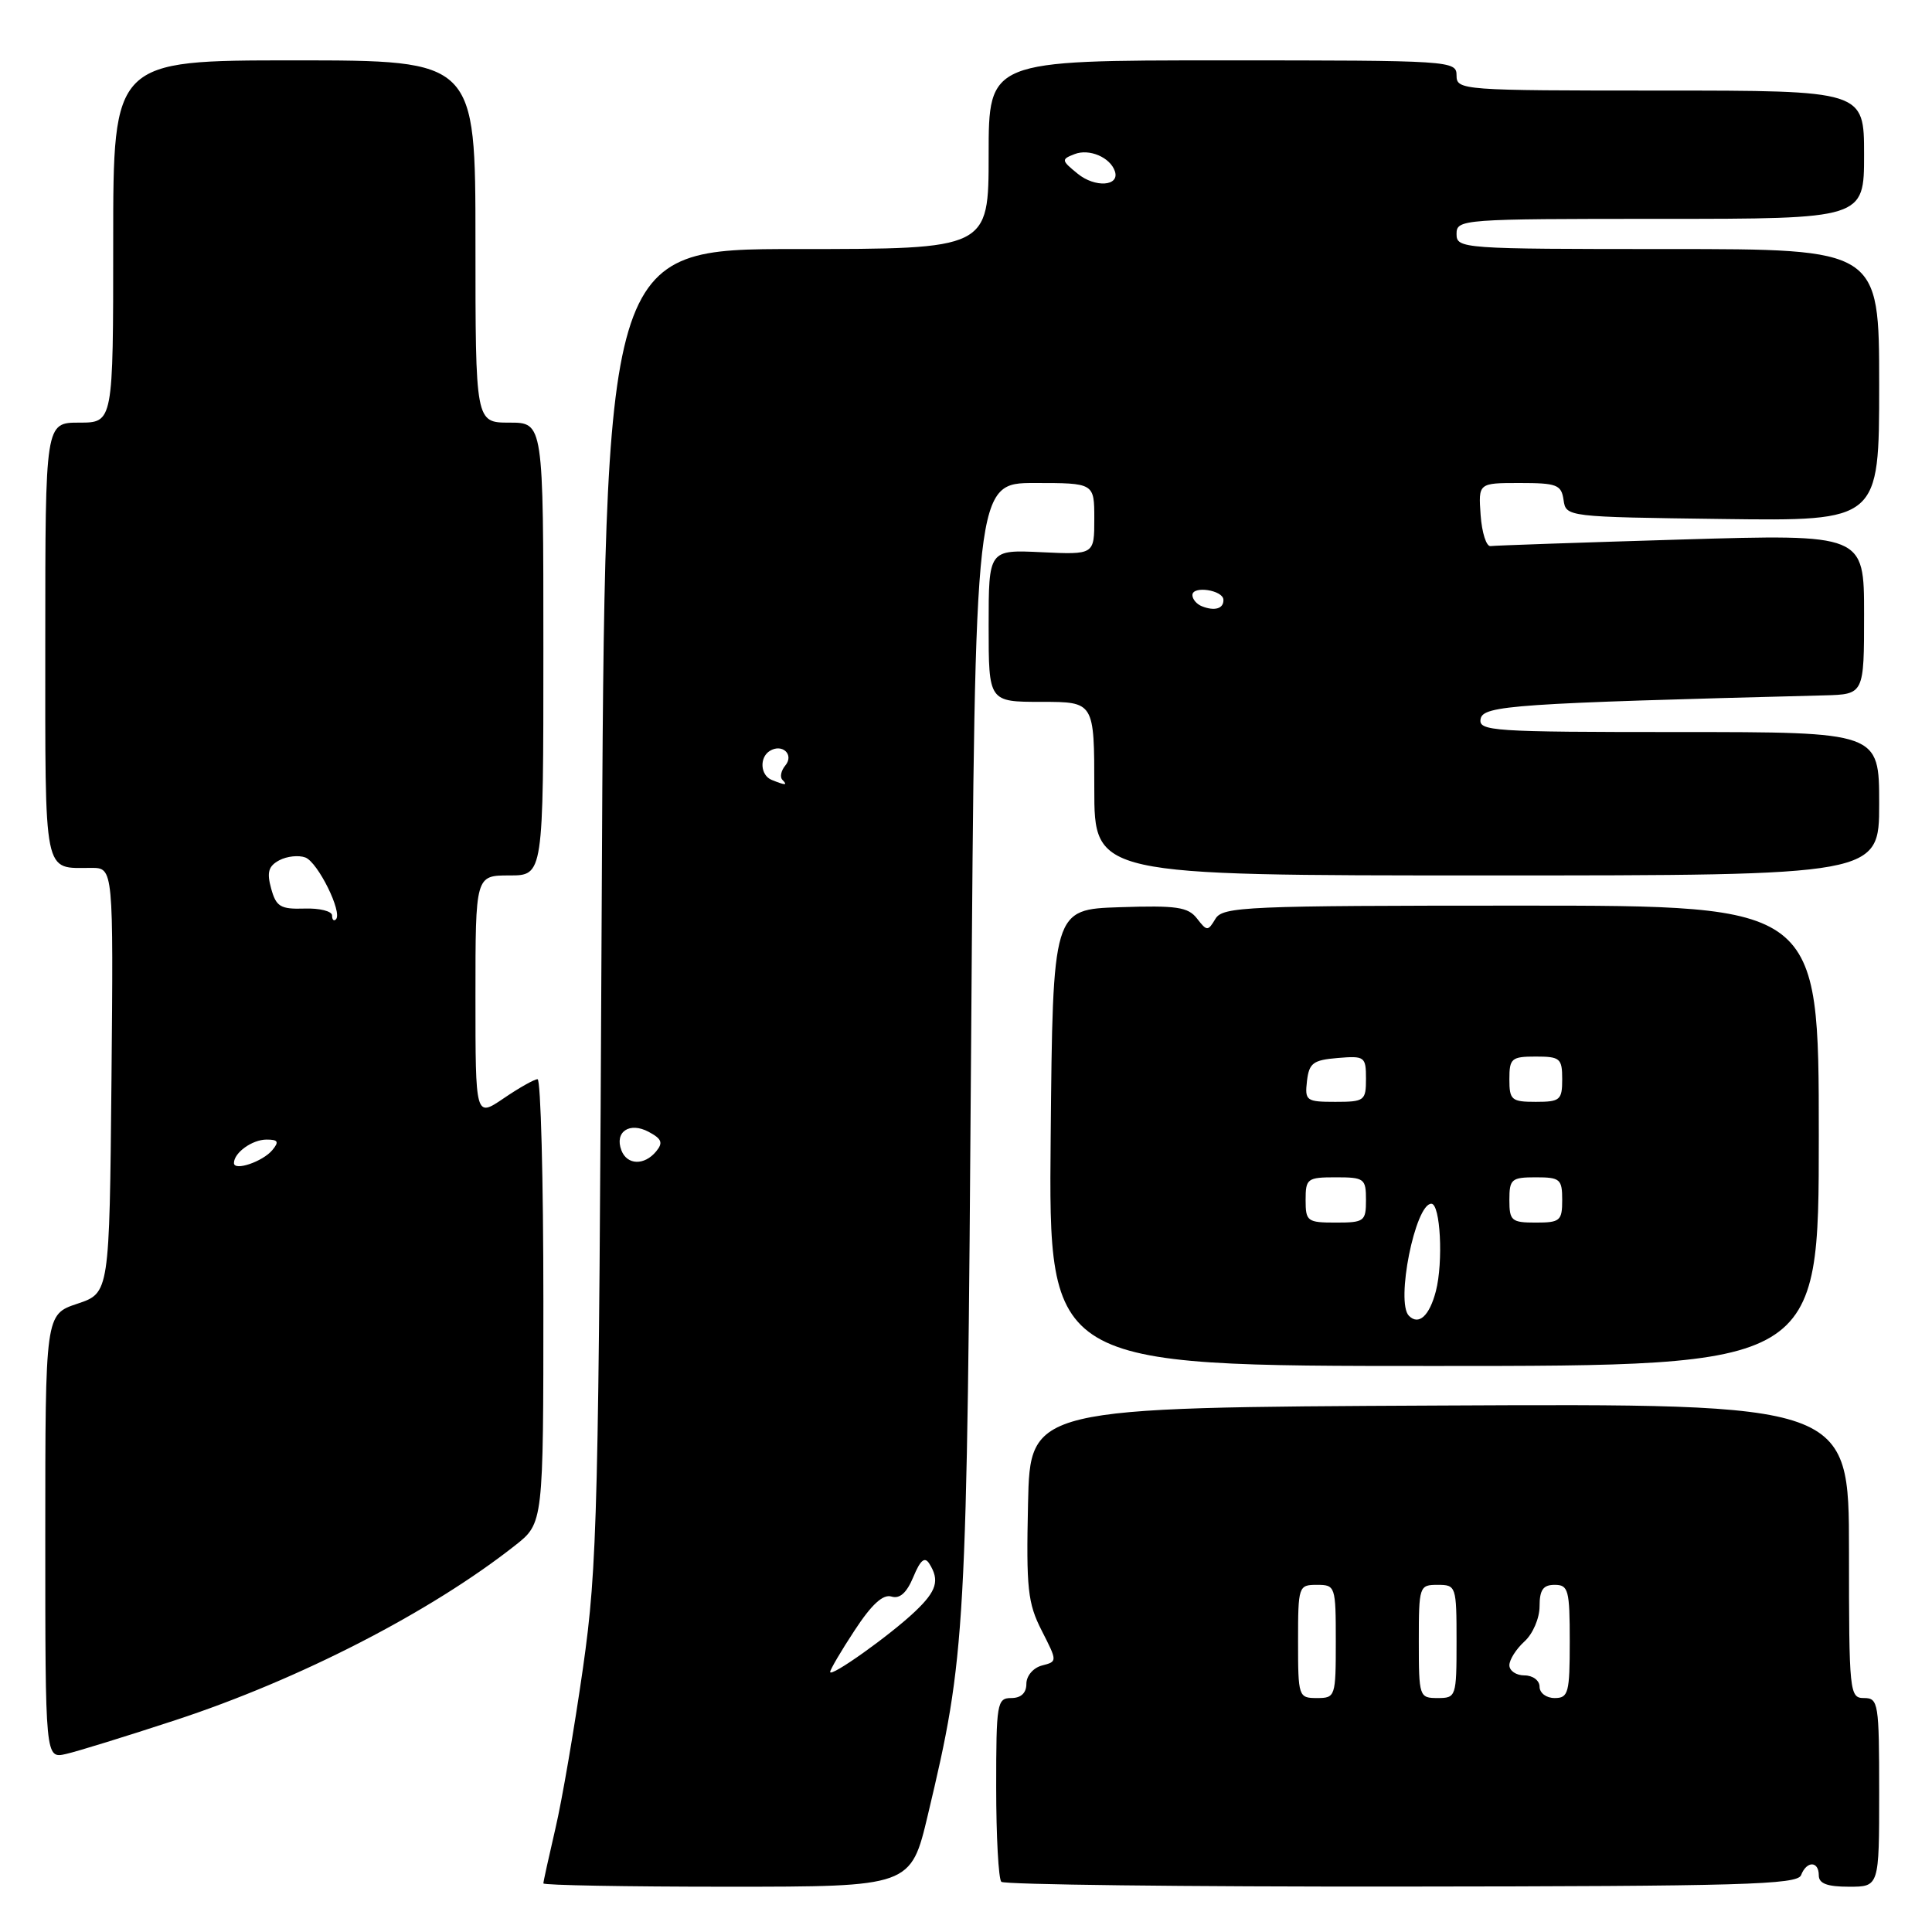 <?xml version="1.0" encoding="UTF-8" standalone="no"?>
<!DOCTYPE svg PUBLIC "-//W3C//DTD SVG 1.1//EN" "http://www.w3.org/Graphics/SVG/1.1/DTD/svg11.dtd" >
<svg xmlns="http://www.w3.org/2000/svg" xmlns:xlink="http://www.w3.org/1999/xlink" version="1.1" viewBox="0 0 256 256">
 <g >
 <path fill="currentColor"
d=" M 122.95 240.47 C 127.98 219.31 128.12 216.94 128.68 138.25 C 129.21 64.00 129.21 64.00 137.10 64.00 C 145.00 64.00 145.00 64.00 145.00 68.75 C 145.00 73.50 145.00 73.50 138.00 73.17 C 131.00 72.84 131.00 72.84 131.00 82.92 C 131.00 93.00 131.00 93.00 138.00 93.00 C 145.00 93.00 145.00 93.00 145.00 104.50 C 145.00 116.00 145.00 116.00 197.00 116.00 C 249.00 116.00 249.00 116.00 249.00 106.50 C 249.00 97.00 249.00 97.00 222.43 97.00 C 197.66 97.00 195.88 96.88 196.19 95.25 C 196.53 93.48 200.72 93.19 241.75 92.14 C 247.00 92.00 247.00 92.00 247.00 81.38 C 247.00 70.77 247.00 70.77 222.75 71.49 C 209.41 71.89 198.05 72.28 197.50 72.36 C 196.95 72.43 196.36 70.59 196.19 68.25 C 195.89 64.00 195.89 64.00 201.37 64.00 C 206.30 64.00 206.89 64.23 207.18 66.25 C 207.50 68.49 207.59 68.50 228.25 68.77 C 249.00 69.04 249.00 69.04 249.00 51.02 C 249.00 33.00 249.00 33.00 221.00 33.00 C 193.67 33.00 193.00 32.95 193.00 31.00 C 193.00 29.05 193.67 29.00 220.00 29.00 C 247.00 29.00 247.00 29.00 247.00 20.50 C 247.00 12.00 247.00 12.00 220.00 12.00 C 193.67 12.00 193.00 11.95 193.00 10.00 C 193.00 8.04 192.33 8.00 162.00 8.00 C 131.00 8.00 131.00 8.00 131.00 20.50 C 131.00 33.00 131.00 33.00 105.57 33.00 C 80.15 33.00 80.15 33.00 79.73 119.75 C 79.34 200.72 79.17 207.47 77.25 221.00 C 76.11 228.97 74.47 238.57 73.59 242.31 C 72.72 246.06 72.00 249.32 72.00 249.56 C 72.00 249.80 82.96 250.00 96.35 250.00 C 120.69 250.00 120.69 250.00 122.95 240.47 Z  M 238.65 248.47 C 239.39 246.55 241.00 246.57 241.00 248.50 C 241.00 249.58 242.11 250.00 245.00 250.00 C 249.00 250.00 249.00 250.00 249.00 237.50 C 249.00 225.67 248.89 225.00 247.00 225.00 C 245.07 225.00 245.00 224.33 245.00 205.49 C 245.00 185.98 245.00 185.98 190.75 186.24 C 136.50 186.50 136.50 186.50 136.22 199.23 C 135.97 210.51 136.18 212.43 138.03 216.06 C 140.12 220.16 140.12 220.16 138.06 220.69 C 136.90 221.00 136.00 222.06 136.00 223.12 C 136.00 224.33 135.29 225.00 134.00 225.00 C 132.11 225.00 132.00 225.67 132.00 236.83 C 132.00 243.34 132.31 248.97 132.68 249.35 C 133.06 249.72 156.93 250.01 185.73 249.98 C 230.79 249.94 238.17 249.73 238.65 248.47 Z  M 23.24 227.93 C 39.69 222.53 57.06 213.60 68.25 204.78 C 72.00 201.83 72.00 201.83 72.00 172.42 C 72.00 156.24 71.65 143.00 71.23 143.00 C 70.81 143.00 68.78 144.14 66.73 145.54 C 63.00 148.07 63.00 148.07 63.00 132.04 C 63.00 116.00 63.00 116.00 67.50 116.00 C 72.00 116.00 72.00 116.00 72.00 86.00 C 72.00 56.00 72.00 56.00 67.50 56.00 C 63.00 56.00 63.00 56.00 63.00 32.00 C 63.00 8.00 63.00 8.00 39.00 8.00 C 15.00 8.00 15.00 8.00 15.00 32.00 C 15.00 56.00 15.00 56.00 10.50 56.00 C 6.00 56.00 6.00 56.00 6.00 84.89 C 6.00 116.60 5.68 115.00 12.10 115.00 C 15.03 115.00 15.03 115.00 14.77 143.17 C 14.50 171.33 14.50 171.33 10.25 172.75 C 6.00 174.17 6.00 174.17 6.00 203.60 C 6.00 233.04 6.00 233.04 8.75 232.41 C 10.26 232.07 16.78 230.05 23.24 227.93 Z  M 241.00 150.50 C 241.00 120.00 241.00 120.00 201.55 120.00 C 165.04 120.00 162.02 120.13 161.05 121.75 C 160.05 123.41 159.93 123.41 158.61 121.71 C 157.43 120.18 155.91 119.96 148.36 120.21 C 139.50 120.50 139.50 120.50 139.22 150.75 C 138.94 181.00 138.94 181.00 189.97 181.00 C 241.00 181.00 241.00 181.00 241.00 150.50 Z  M 110.00 221.54 C 110.00 221.23 111.46 218.74 113.25 216.02 C 115.49 212.60 117.00 211.21 118.12 211.55 C 119.22 211.89 120.14 211.07 121.02 208.96 C 121.95 206.71 122.53 206.23 123.13 207.18 C 124.54 209.40 124.12 210.81 121.25 213.53 C 117.95 216.67 110.00 222.33 110.00 221.54 Z  M 82.34 152.43 C 81.40 149.98 83.41 148.61 85.96 149.98 C 87.70 150.91 87.89 151.42 86.94 152.57 C 85.38 154.46 83.09 154.39 82.34 152.43 Z  M 102.25 103.34 C 100.75 102.73 100.60 100.37 102.00 99.50 C 103.65 98.48 105.26 99.99 104.06 101.43 C 103.49 102.12 103.31 102.98 103.68 103.34 C 104.41 104.08 104.08 104.08 102.25 103.34 Z  M 159.25 80.33 C 158.56 80.06 158.00 79.39 158.00 78.85 C 158.00 77.57 162.07 78.19 162.11 79.47 C 162.16 80.65 160.95 81.01 159.25 80.33 Z  M 142.80 23.02 C 140.62 21.25 140.60 21.11 142.39 20.42 C 144.33 19.66 147.12 20.85 147.73 22.70 C 148.39 24.68 145.10 24.90 142.80 23.02 Z  M 172.00 217.50 C 172.00 210.17 172.06 210.00 174.50 210.00 C 176.94 210.00 177.00 210.17 177.00 217.50 C 177.00 224.83 176.94 225.00 174.50 225.00 C 172.06 225.00 172.00 224.83 172.00 217.50 Z  M 188.00 217.50 C 188.00 210.17 188.06 210.00 190.50 210.00 C 192.94 210.00 193.00 210.17 193.00 217.50 C 193.00 224.83 192.94 225.00 190.50 225.00 C 188.06 225.00 188.00 224.83 188.00 217.50 Z  M 204.00 223.50 C 204.00 222.67 203.11 222.00 202.00 222.00 C 200.90 222.00 200.00 221.39 200.00 220.65 C 200.00 219.92 200.90 218.50 202.00 217.50 C 203.11 216.50 204.00 214.42 204.00 212.85 C 204.00 210.67 204.47 210.00 206.00 210.00 C 207.82 210.00 208.00 210.67 208.00 217.50 C 208.00 224.33 207.82 225.00 206.00 225.00 C 204.89 225.00 204.00 224.33 204.00 223.50 Z  M 31.00 154.11 C 31.00 152.74 33.42 151.00 35.32 151.00 C 36.85 151.00 37.01 151.28 36.09 152.39 C 34.81 153.93 31.00 155.22 31.00 154.11 Z  M 44.00 121.30 C 44.00 120.74 42.35 120.32 40.34 120.39 C 37.16 120.49 36.59 120.14 35.93 117.74 C 35.33 115.58 35.57 114.76 37.01 113.99 C 38.03 113.45 39.58 113.29 40.46 113.62 C 42.13 114.26 45.42 120.92 44.51 121.82 C 44.23 122.10 44.00 121.87 44.00 121.30 Z  M 186.69 174.35 C 184.91 172.57 187.52 159.50 189.66 159.50 C 190.86 159.50 191.26 167.21 190.26 171.09 C 189.41 174.36 187.99 175.66 186.69 174.35 Z  M 173.00 159.00 C 173.00 156.17 173.22 156.00 177.00 156.00 C 180.78 156.00 181.00 156.17 181.00 159.00 C 181.00 161.83 180.78 162.00 177.00 162.00 C 173.22 162.00 173.00 161.83 173.00 159.00 Z  M 200.00 159.00 C 200.00 156.24 200.28 156.00 203.50 156.00 C 206.72 156.00 207.00 156.24 207.00 159.00 C 207.00 161.76 206.72 162.00 203.50 162.00 C 200.28 162.00 200.00 161.76 200.00 159.00 Z  M 173.18 143.25 C 173.46 140.86 173.99 140.46 177.25 140.19 C 180.83 139.89 181.00 140.01 181.00 142.94 C 181.00 145.85 180.80 146.00 176.93 146.00 C 173.09 146.00 172.88 145.85 173.18 143.25 Z  M 200.00 143.00 C 200.00 140.24 200.28 140.00 203.50 140.00 C 206.72 140.00 207.00 140.24 207.00 143.00 C 207.00 145.76 206.72 146.00 203.50 146.00 C 200.28 146.00 200.00 145.76 200.00 143.00 Z "/>
</g>
</svg>